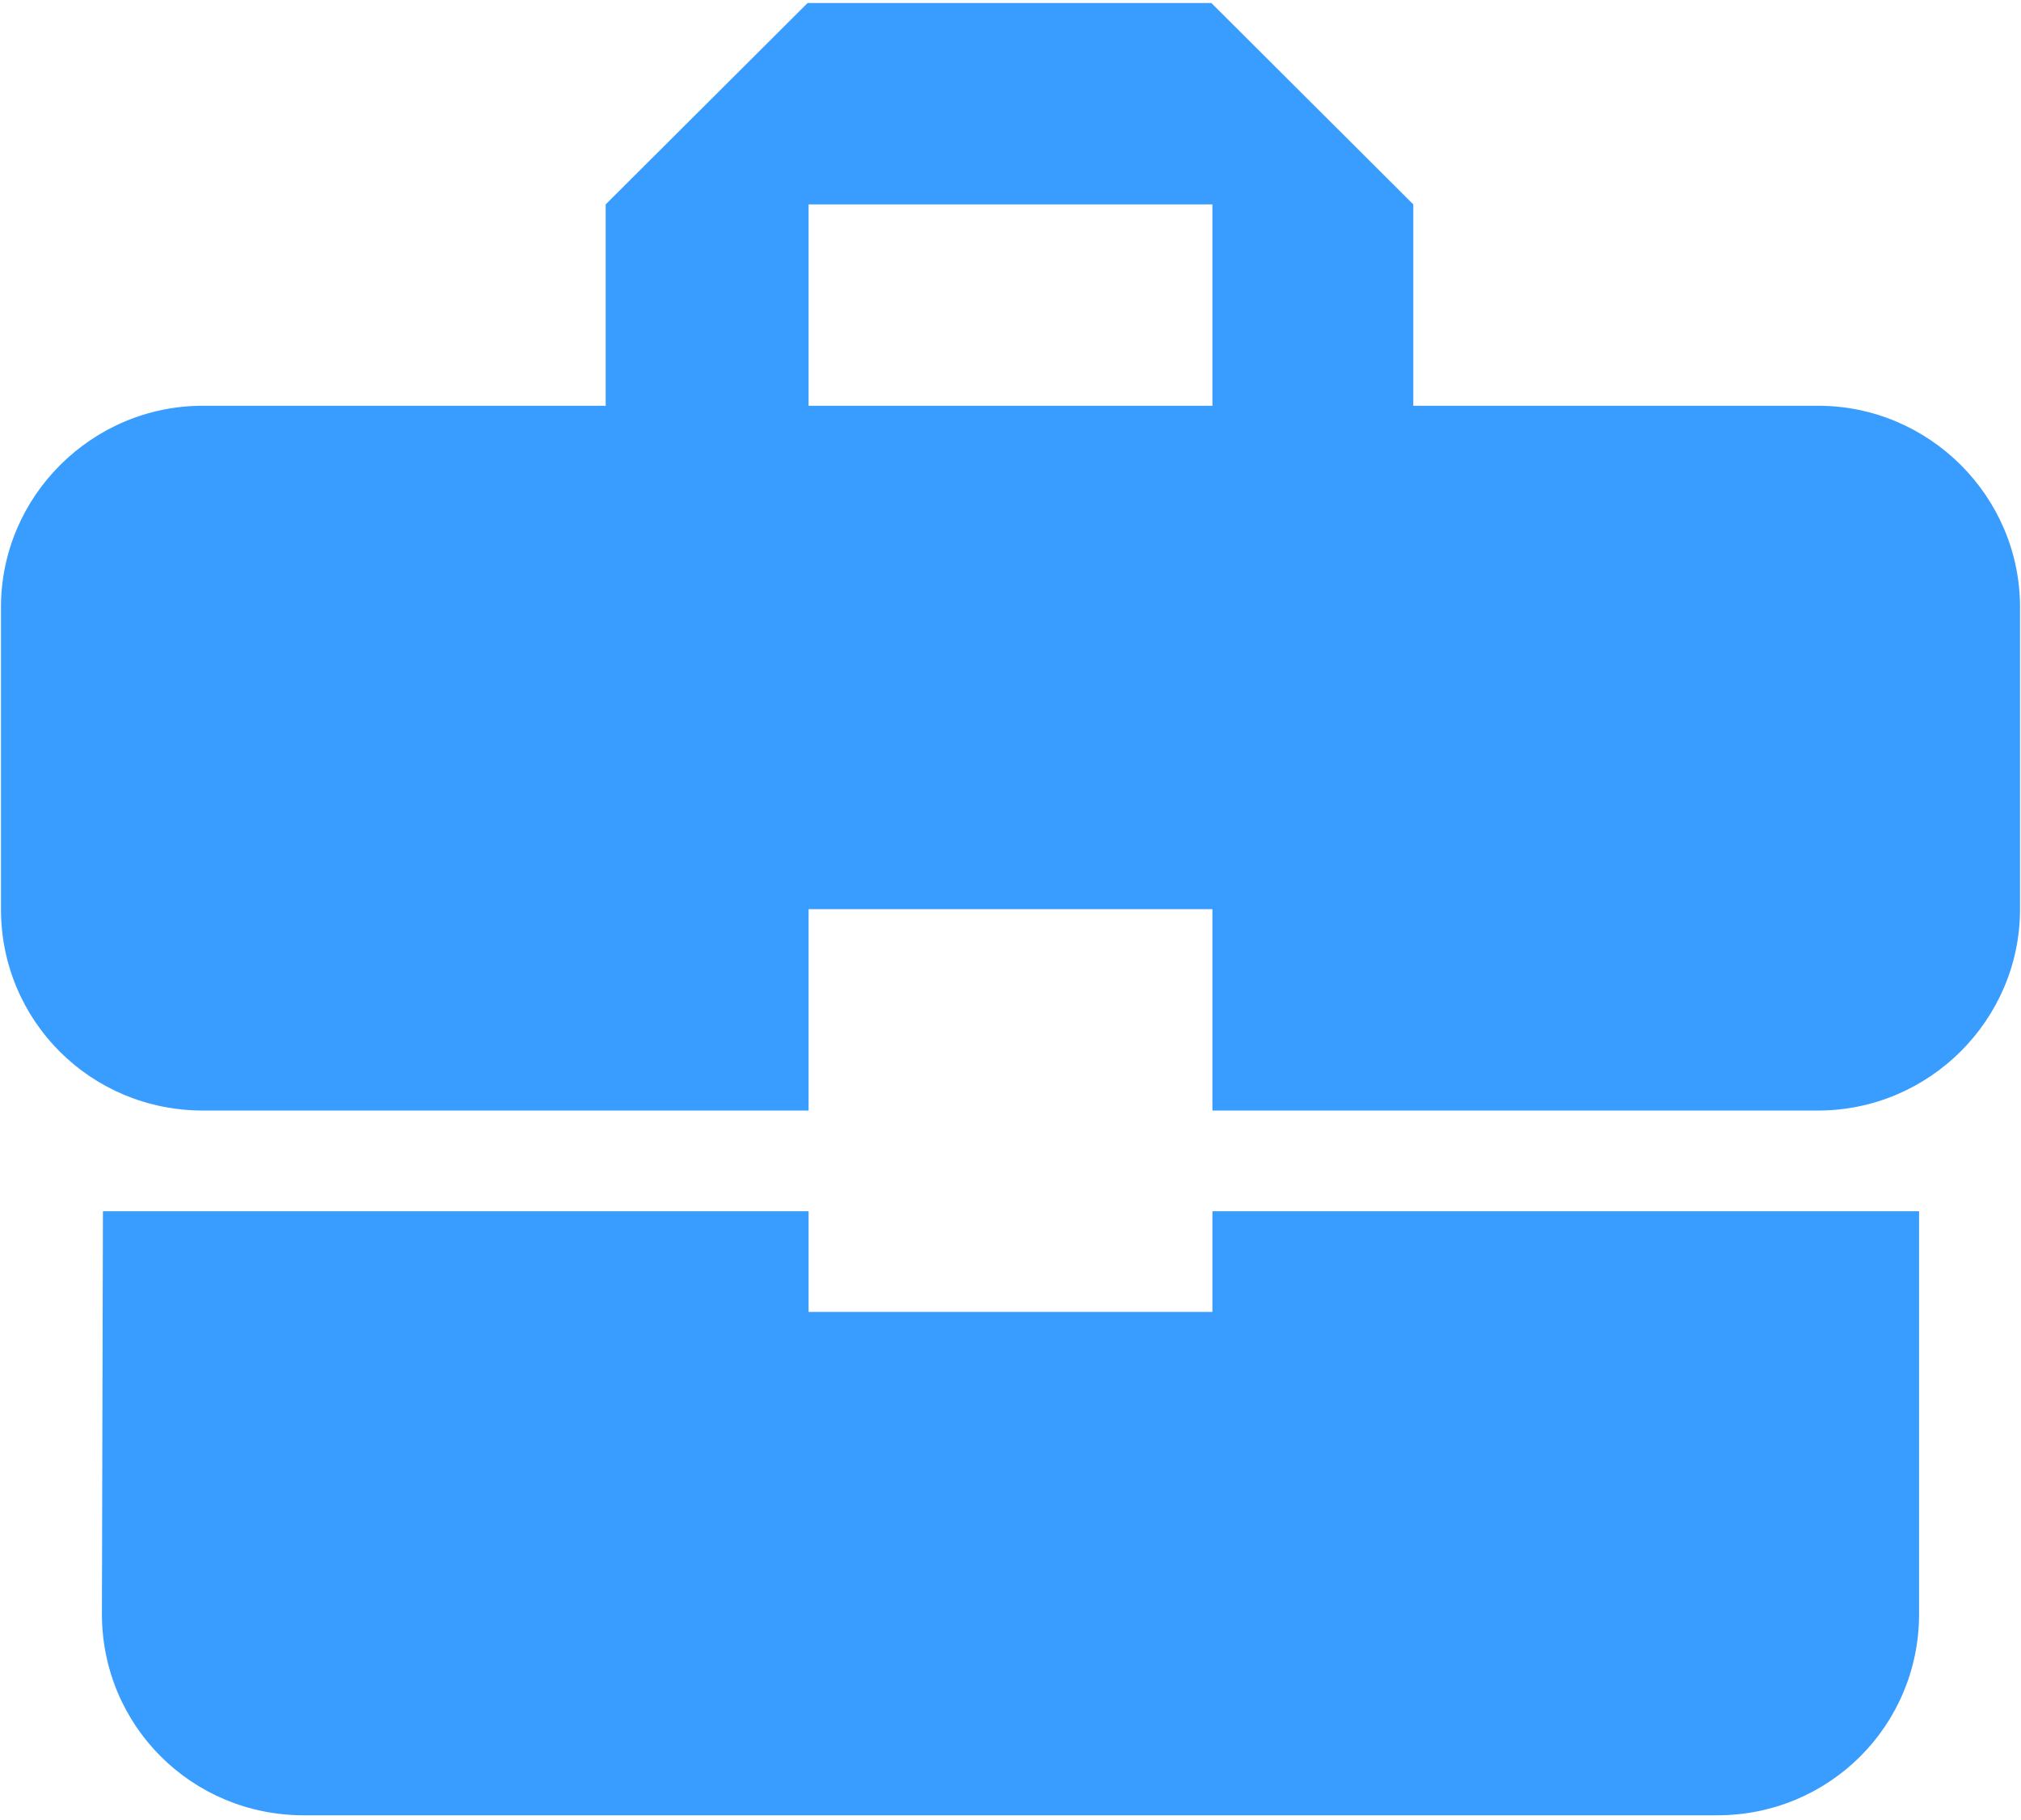 <svg width="100%" height="100%" viewBox="0 0 321 289" fill="none" xmlns="http://www.w3.org/2000/svg">
<path d="M128.431 208.338V192.349H16.349L16.188 256.304C16.188 274.052 30.459 288.282 48.258 288.282H272.742C290.541 288.282 304.812 274.052 304.812 256.304V192.349H192.569V208.338H128.431ZM288.777 64.437H224.478V32.459L192.409 0.481H128.27L96.201 32.459V64.437H32.223C14.585 64.437 0.154 78.827 0.154 96.415V144.382C0.154 162.13 14.425 176.36 32.223 176.36H128.431V144.382H192.569V176.36H288.777C306.415 176.36 320.846 161.97 320.846 144.382V96.415C320.846 78.827 306.415 64.437 288.777 64.437ZM192.569 64.437H128.431V32.459H192.569V64.437Z" fill="#399DFF"/>
</svg>
